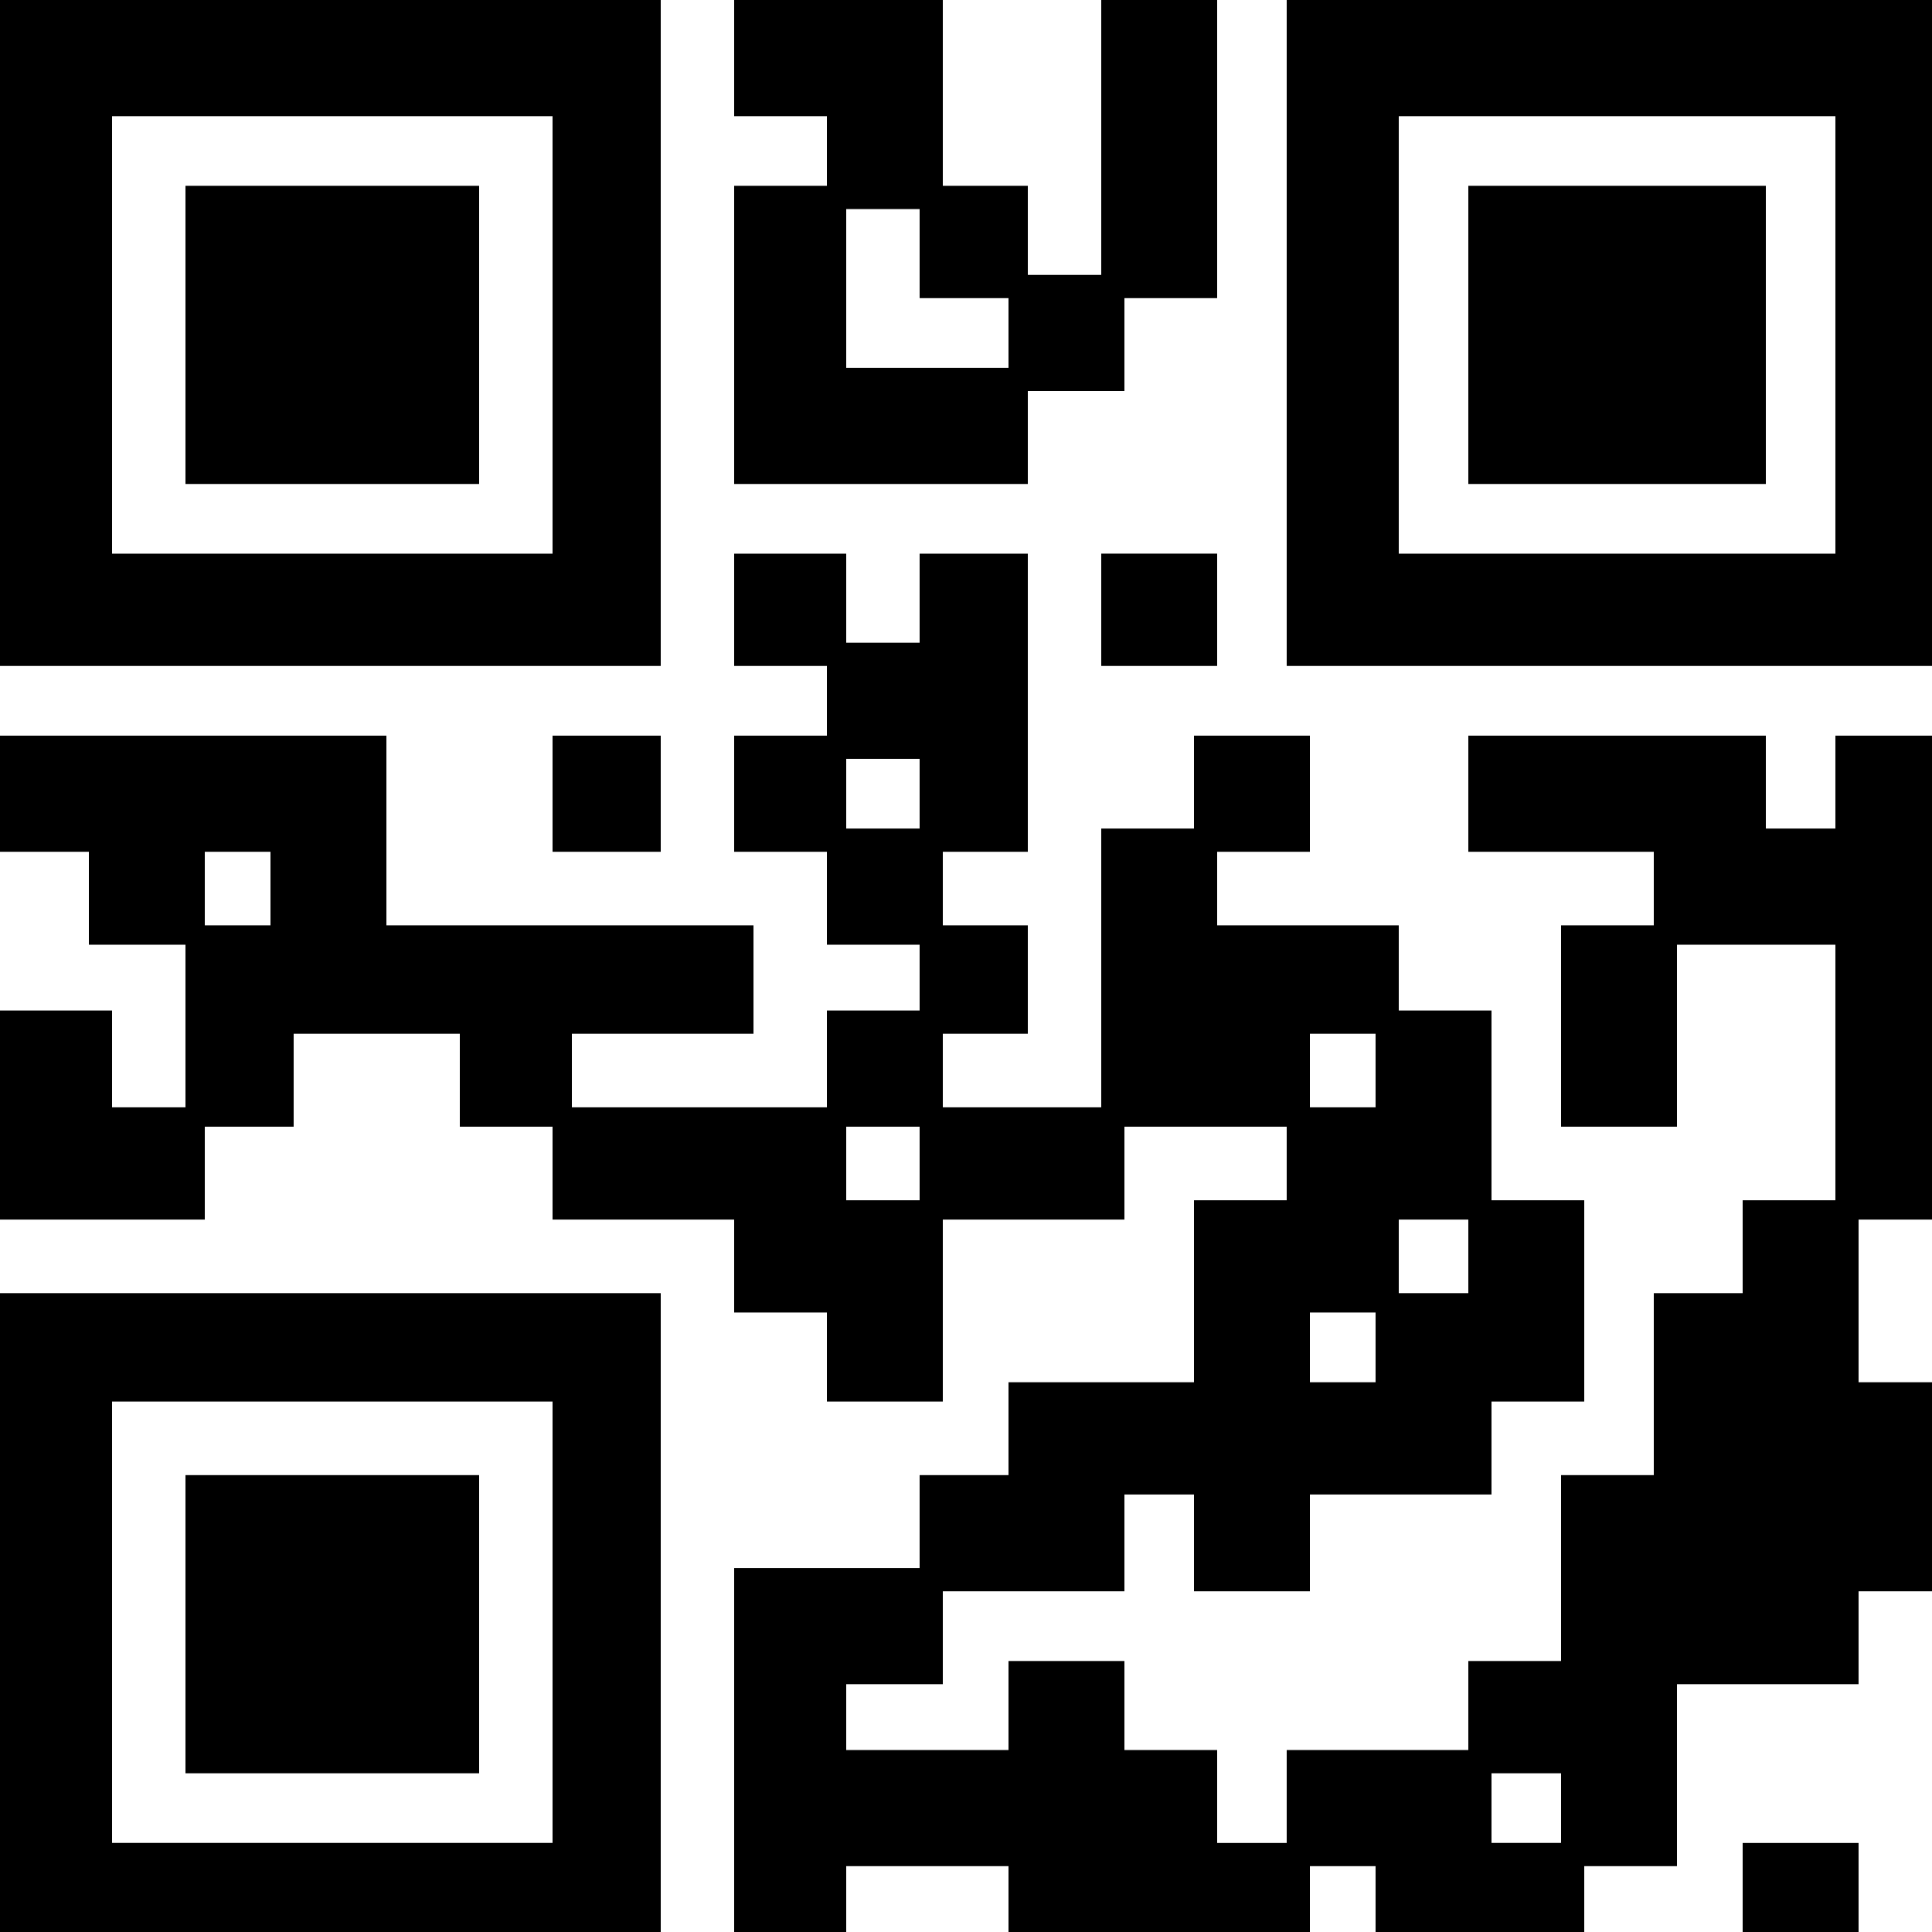 <svg id="ACTION" width="500" height="500" viewBox="0 0 500 500" version="1.1" xml:space="preserve" xmlns:xlink="http://www.w3.org/1999/xlink" xmlns="http://www.w3.org/2000/svg" xmlns:svg="http://www.w3.org/2000/svg">
	<path id="L2164848293272" style="fill:#000000;stroke:#000000;stroke-width:0" d="M 0,417.335 V 334.669 H 85.5 171 V 417.335 500 H 85.5 0 Z m 143,2.505 V 362.725 H 86 29 v 57.114 57.114 h 57 57 z m -95,0.501 v -38.577 h 38 38 v 38.577 38.577 H 86 48 Z m 142,32.565 v -47.094 h 24 24 v -12.024 -12.024 h 11.5 11.5 v -12.024 -12.024 h 24 24 v -23.547 -23.547 h 12 12 v -9.519 -9.519 H 312 291 v 12.024 12.024 H 267.5 244 v 23.547 23.547 H 229 214 V 351.202 339.679 H 202 190 V 327.655 315.631 H 166.5 143 V 303.607 291.583 H 131 119 V 279.559 267.535 H 97.5 76 v 12.024 12.024 H 64.5 53 v 12.024 12.024 H 26.5 0 V 288.577 261.523 H 14.5 29 v 12.525 12.525 H 38.5 48 V 265.531 244.489 H 35.5 23 V 232.465 220.441 H 11.5 0 v -15.03 -15.03 h 50 50 v 24.549 24.549 h 47.5 47.5 v 14.028 14.028 H 171.5 148 v 9.519 9.519 h 33 33 V 274.048 261.523 h 12 12 v -8.517 -8.517 h -12 -12 v -12.024 -12.024 h -12 -12 v -15.03 -15.03 h 12 12 v -9.018 -9.018 h -12 -12 v -14.529 -14.529 h 14.5 14.5 v 11.523 11.523 h 9.5 9.5 v -11.523 -11.523 h 14 14 v 38.577 38.577 h -11 -11 v 9.519 9.519 h 11 11 v 14.028 14.028 h -11 -11 v 9.519 9.519 H 264.5 285 V 250.501 214.429 h 12 12 v -12.024 -12.024 h 15 15 v 15.03 15.03 h -12 -12 v 9.519 9.519 h 23.5 23.5 V 250.501 261.523 H 374 386 v 24.549 24.549 h 12 12 v 26.052 26.052 h -12 -12 v 12.024 12.024 H 362.5 339 v 12.525 12.525 H 324 309 V 399.299 386.774 h -9 -9 v 12.525 12.525 H 267.5 244 v 12.024 12.024 H 231.5 219 v 8.517 8.517 h 21 21 v -11.523 -11.523 h 15 15 v 11.523 11.523 h 12 12 v 12.024 12.024 h 9 9 v -12.024 -12.024 h 23.5 23.5 v -11.523 -11.523 h 12 12 v -24.048 -24.048 h 12 12 v -23.547 -23.547 h 11.5 11.5 v -12.024 -12.024 h 12 12 V 277.555 244.489 H 454.5 434 v 23.547 23.547 h -15 -15 v -26.052 -26.052 h 12 12 v -9.519 -9.519 h -24 -24 v -15.03 -15.03 h 38.5 38.5 v 12.024 12.024 h 9 9 v -12.024 -12.024 h 12.5 12.5 v 62.625 62.625 h -9.5 -9.5 v 21.042 21.042 h 9.5 9.5 v 27.054 27.054 h -9.5 -9.5 v 12.024 12.024 H 457.5 434 v 23.547 23.547 H 422 410 V 491.483 500 h -27 -27 v -8.517 -8.517 H 347.5 339 V 491.483 500 h -39 -39 v -8.517 -8.517 H 240 219 V 491.483 500 H 204.5 190 Z m 214,15.03 v -9.018 h -9 -9 v 9.018 9.018 h 9 9 z M 356,348.697 v -9.018 h -8.5 -8.5 v 9.018 9.018 h 8.5 8.5 z m 24,-23.547 v -9.519 h -9 -9 v 9.519 9.519 H 371 380 Z M 238,301.102 v -9.519 h -9.5 -9.5 v 9.519 9.519 h 9.5 9.5 z m 118,-24.048 v -9.519 h -8.5 -8.5 v 9.519 9.519 h 8.5 8.5 z M 70,229.96 v -9.519 H 61.5 53 v 9.519 9.519 h 8.5 8.5 z m 168,-24.549 v -9.018 h -9.5 -9.5 v 9.018 9.018 h 9.5 9.5 z m 213,283.066 v -11.523 h 15 15 V 488.477 500 H 466 451 Z M 143,205.411 v -15.03 h 14 14 v 15.03 15.03 H 157 143 Z M 0,86.172 V 0 H 85.5 171 V 86.172 172.345 H 85.5 0 Z m 143,0.501 V 30.06 H 86 29 v 56.613 56.613 h 57 57 z m -95,0 V 48.096 h 38 38 V 86.673 125.251 H 86 48 Z m 237,71.142 v -14.529 h 15 15 v 14.529 14.529 H 300 285 Z M 333,86.172 V 0 H 416.5 500 V 86.172 172.345 H 416.5 333 Z m 142,0.501 V 30.06 H 418.5 362 V 86.673 143.287 H 418.5 475 Z m -95,0 V 48.096 H 418.5 457 V 86.673 125.251 H 418.5 380 Z m -190,0 V 48.096 h 12 12 V 39.078 30.06 H 202 190 V 15.03 0 h 27 27 v 24.048 24.048 h 11 11 v 11.523 11.523 h 9.5 9.5 V 35.571 0 h 15 15 V 38.577 77.154 H 303 291 V 89.178 101.202 H 278.5 266 v 12.024 12.024 h -38 -38 z m 71,-0.501 V 77.154 H 249.5 238 V 65.631 54.108 h -9.5 -9.5 v 20.541 20.541 h 21 21 z" />
</svg>